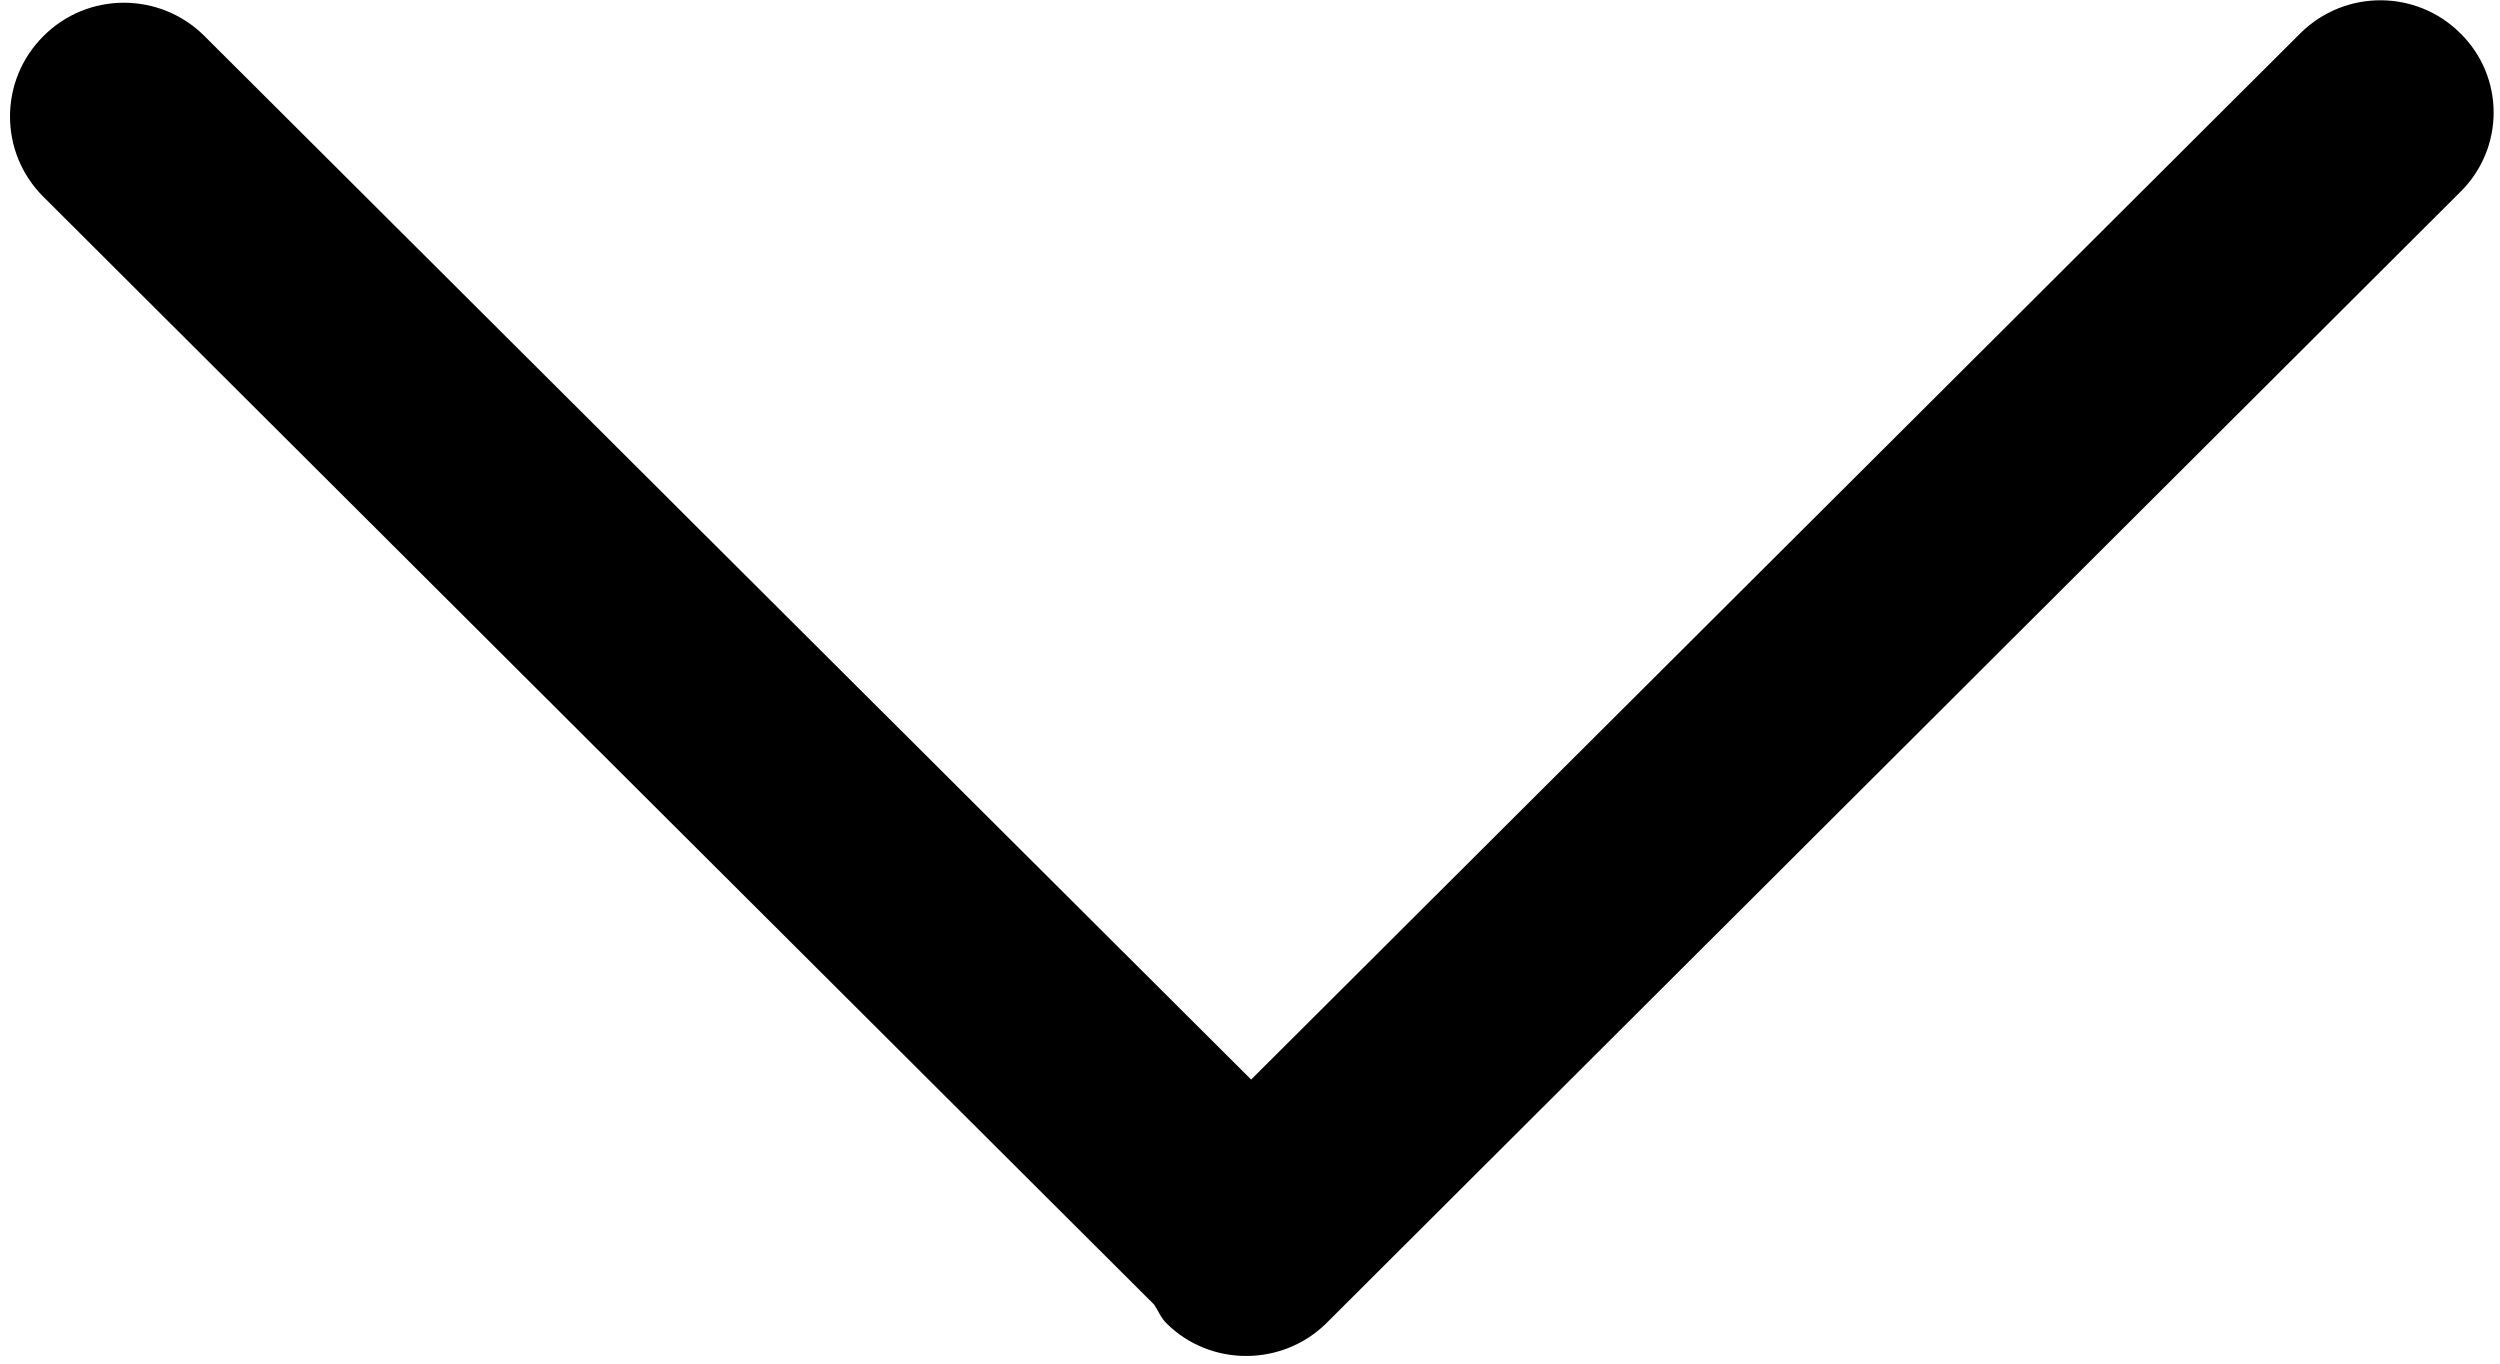 <?xml version="1.0" encoding="utf-8"?>
<!-- Generator: Adobe Illustrator 16.0.4, SVG Export Plug-In . SVG Version: 6.00 Build 0)  -->
<!DOCTYPE svg PUBLIC "-//W3C//DTD SVG 1.1//EN" "http://www.w3.org/Graphics/SVG/1.1/DTD/svg11.dtd">
<svg version="1.1" id="Layer_1" xmlns="http://www.w3.org/2000/svg" xmlns:xlink="http://www.w3.org/1999/xlink" x="0px" y="0px"
	 width="11px" height="6px" viewBox="0 0 11 6" enable-background="new 0 0 11 6" xml:space="preserve">
<g>
	<g>
		<path fill-rule="evenodd" clip-rule="evenodd" d="M10.825,0.146c-0.194-0.193-0.508-0.193-0.703,0L5.505,4.75L0.9,0.159
			c-0.196-0.196-0.514-0.196-0.709,0c-0.196,0.195-0.196,0.512,0,0.707L5.078,5.74c0.019,0.028,0.03,0.059,0.055,0.083
			c0.192,0.191,0.508,0.191,0.702,0l4.99-4.978C11.021,0.652,11.021,0.338,10.825,0.146z"/>
	</g>
</g>
</svg>
